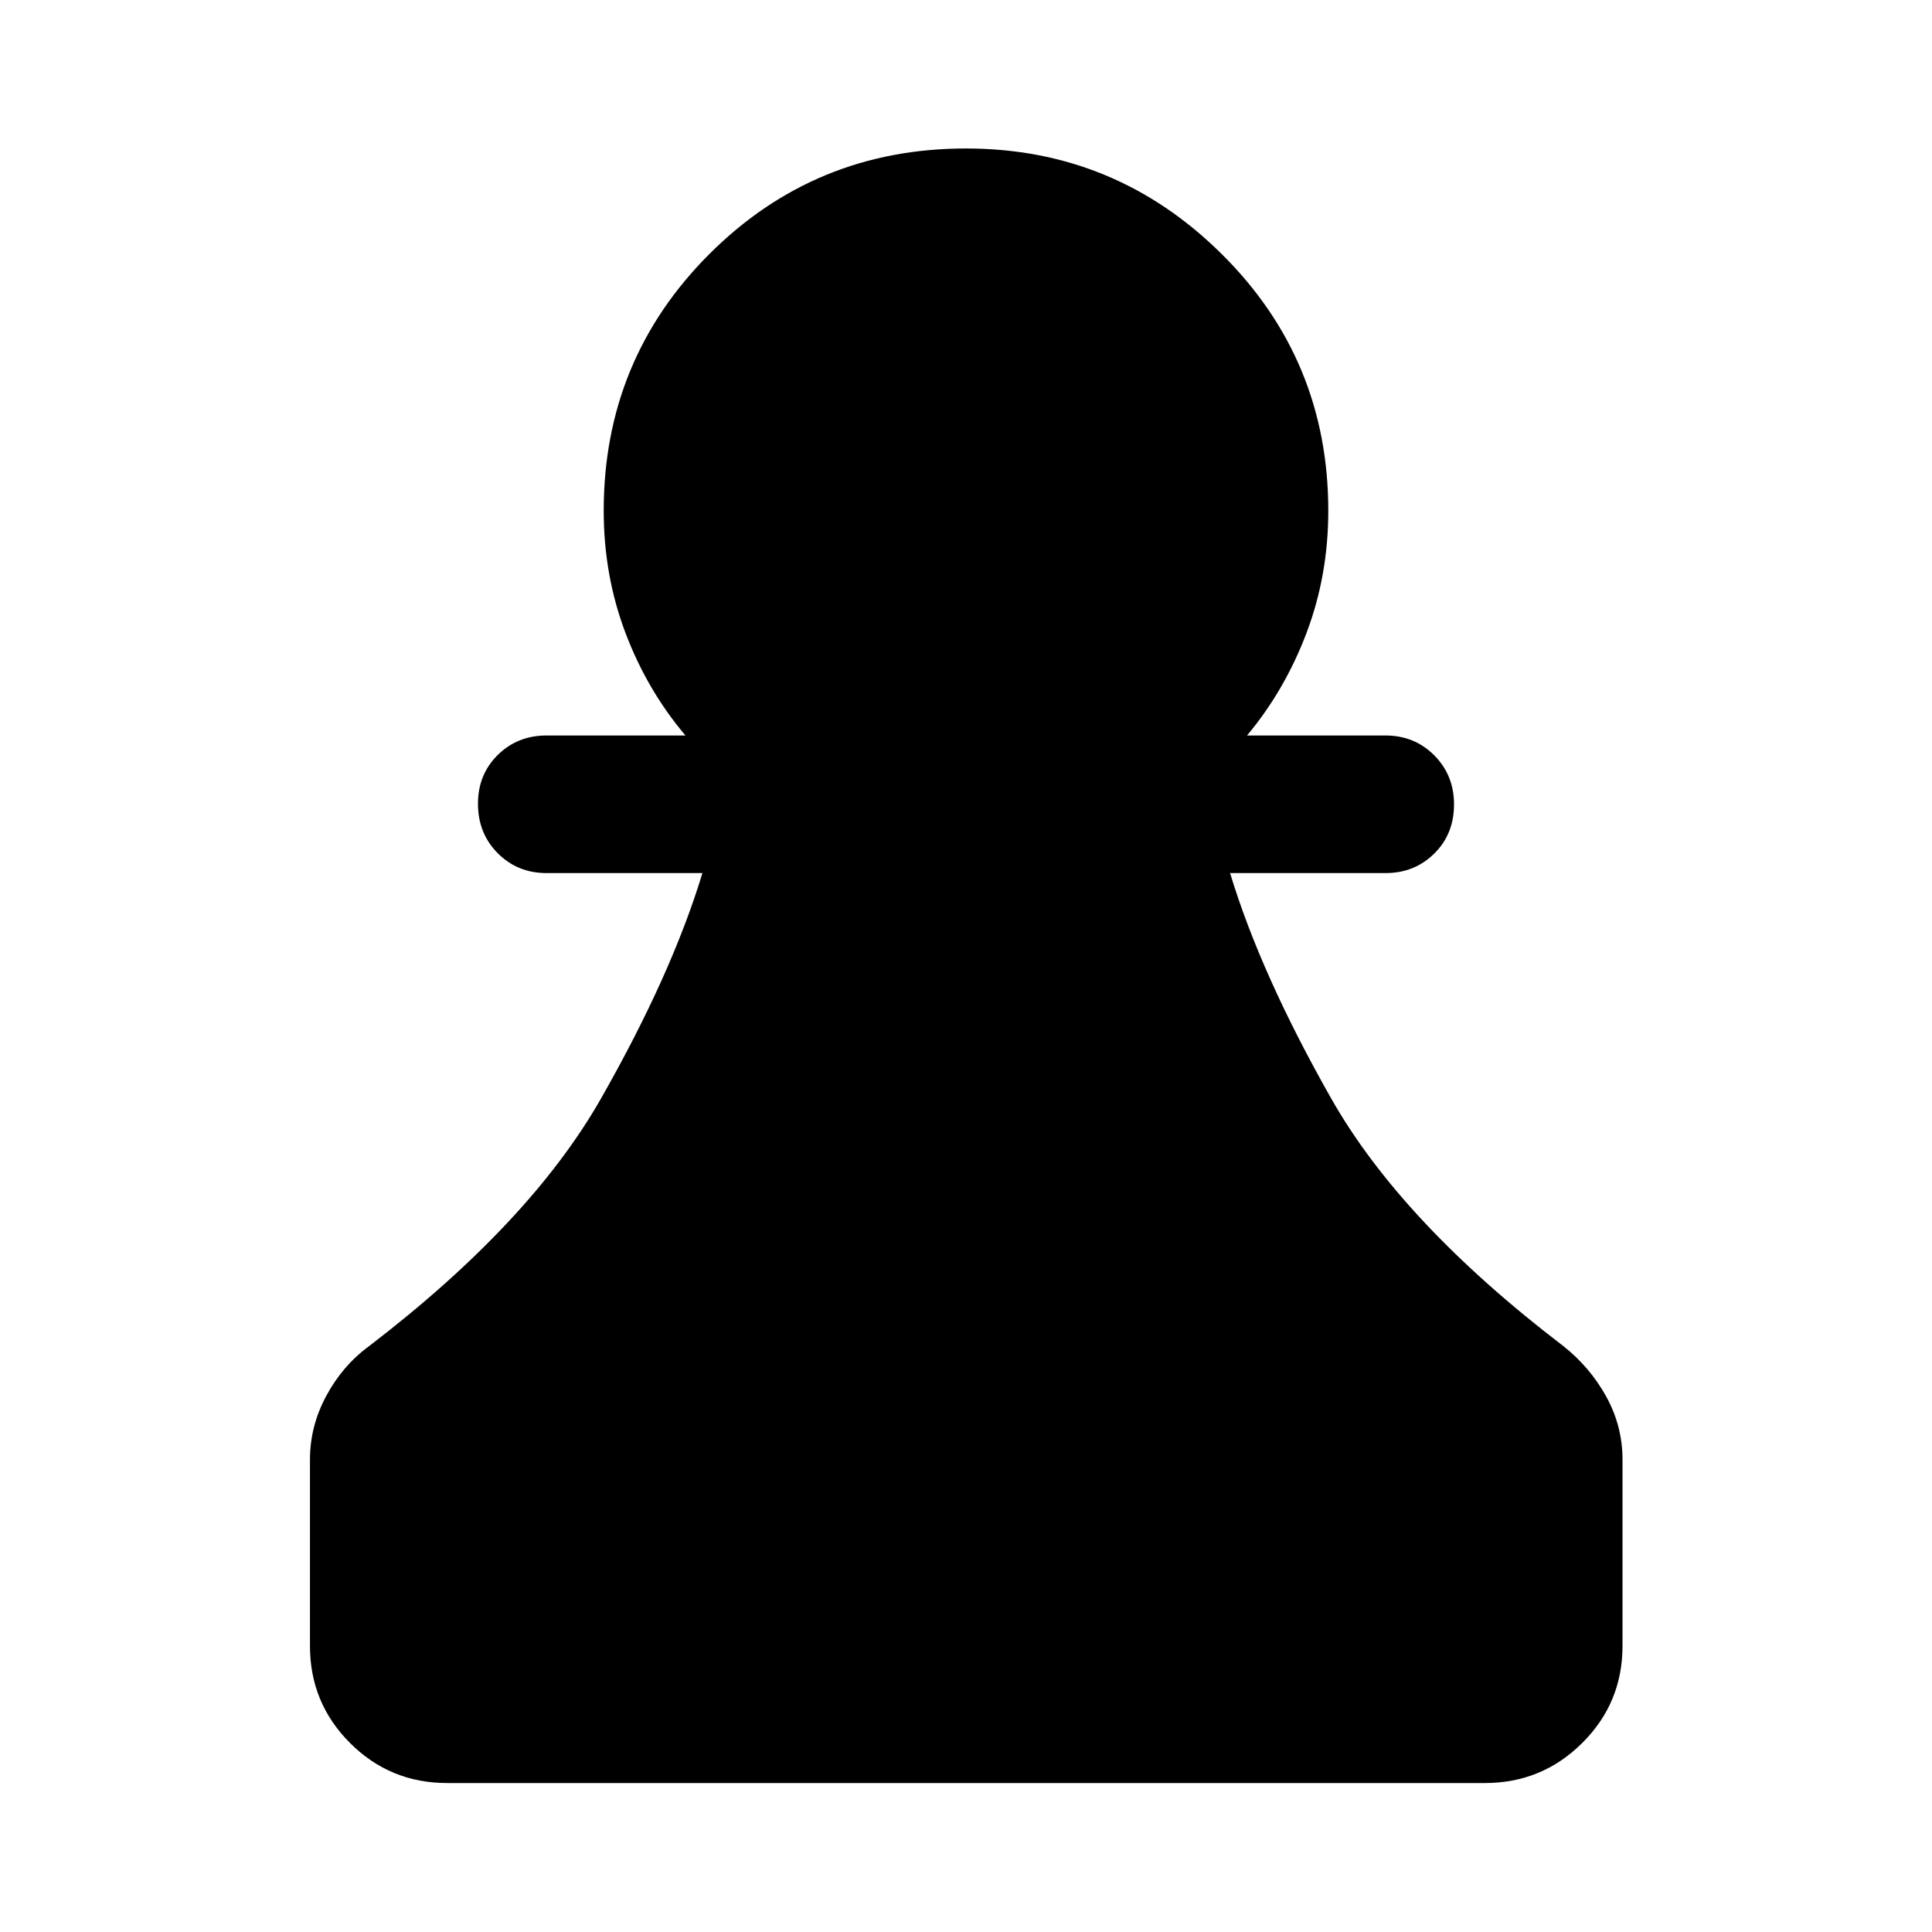 <svg xmlns="http://www.w3.org/2000/svg" height="48" viewBox="0 -960 960 960" width="48"><path d="M222.15-74.02q-28.33 0-48.23-19.9t-19.9-48.23v-92.55q0-16.63 8.08-31.66 8.07-15.03 21.23-24.71 80.21-61.41 115.35-123.16 35.15-61.75 50.34-111.94h-77.45q-14.43 0-24.25-9.87-9.82-9.88-9.82-24.61 0-14.5 9.82-24.2 9.82-9.69 24.25-9.69h69.02q-19.05-22.53-29.83-51.06-10.78-28.53-10.78-60.6 0-75.06 52.47-127.54 52.48-52.48 127.55-52.48 74.15 0 127.09 52.48 52.93 52.48 52.93 127.54 0 32.07-10.78 60.6t-29.59 51.06h68.78q14.43 0 24.25 9.87t9.82 24.37q0 14.73-9.82 24.43t-24.25 9.7h-77.21q15.19 50.19 50.21 111.94 35.03 61.75 115.48 123.16 13.28 10.55 21.29 25.15 8.02 14.59 8.02 31.22v92.55q0 28.33-20.02 48.23t-48.35 19.9h-515.7Z"/></svg>
